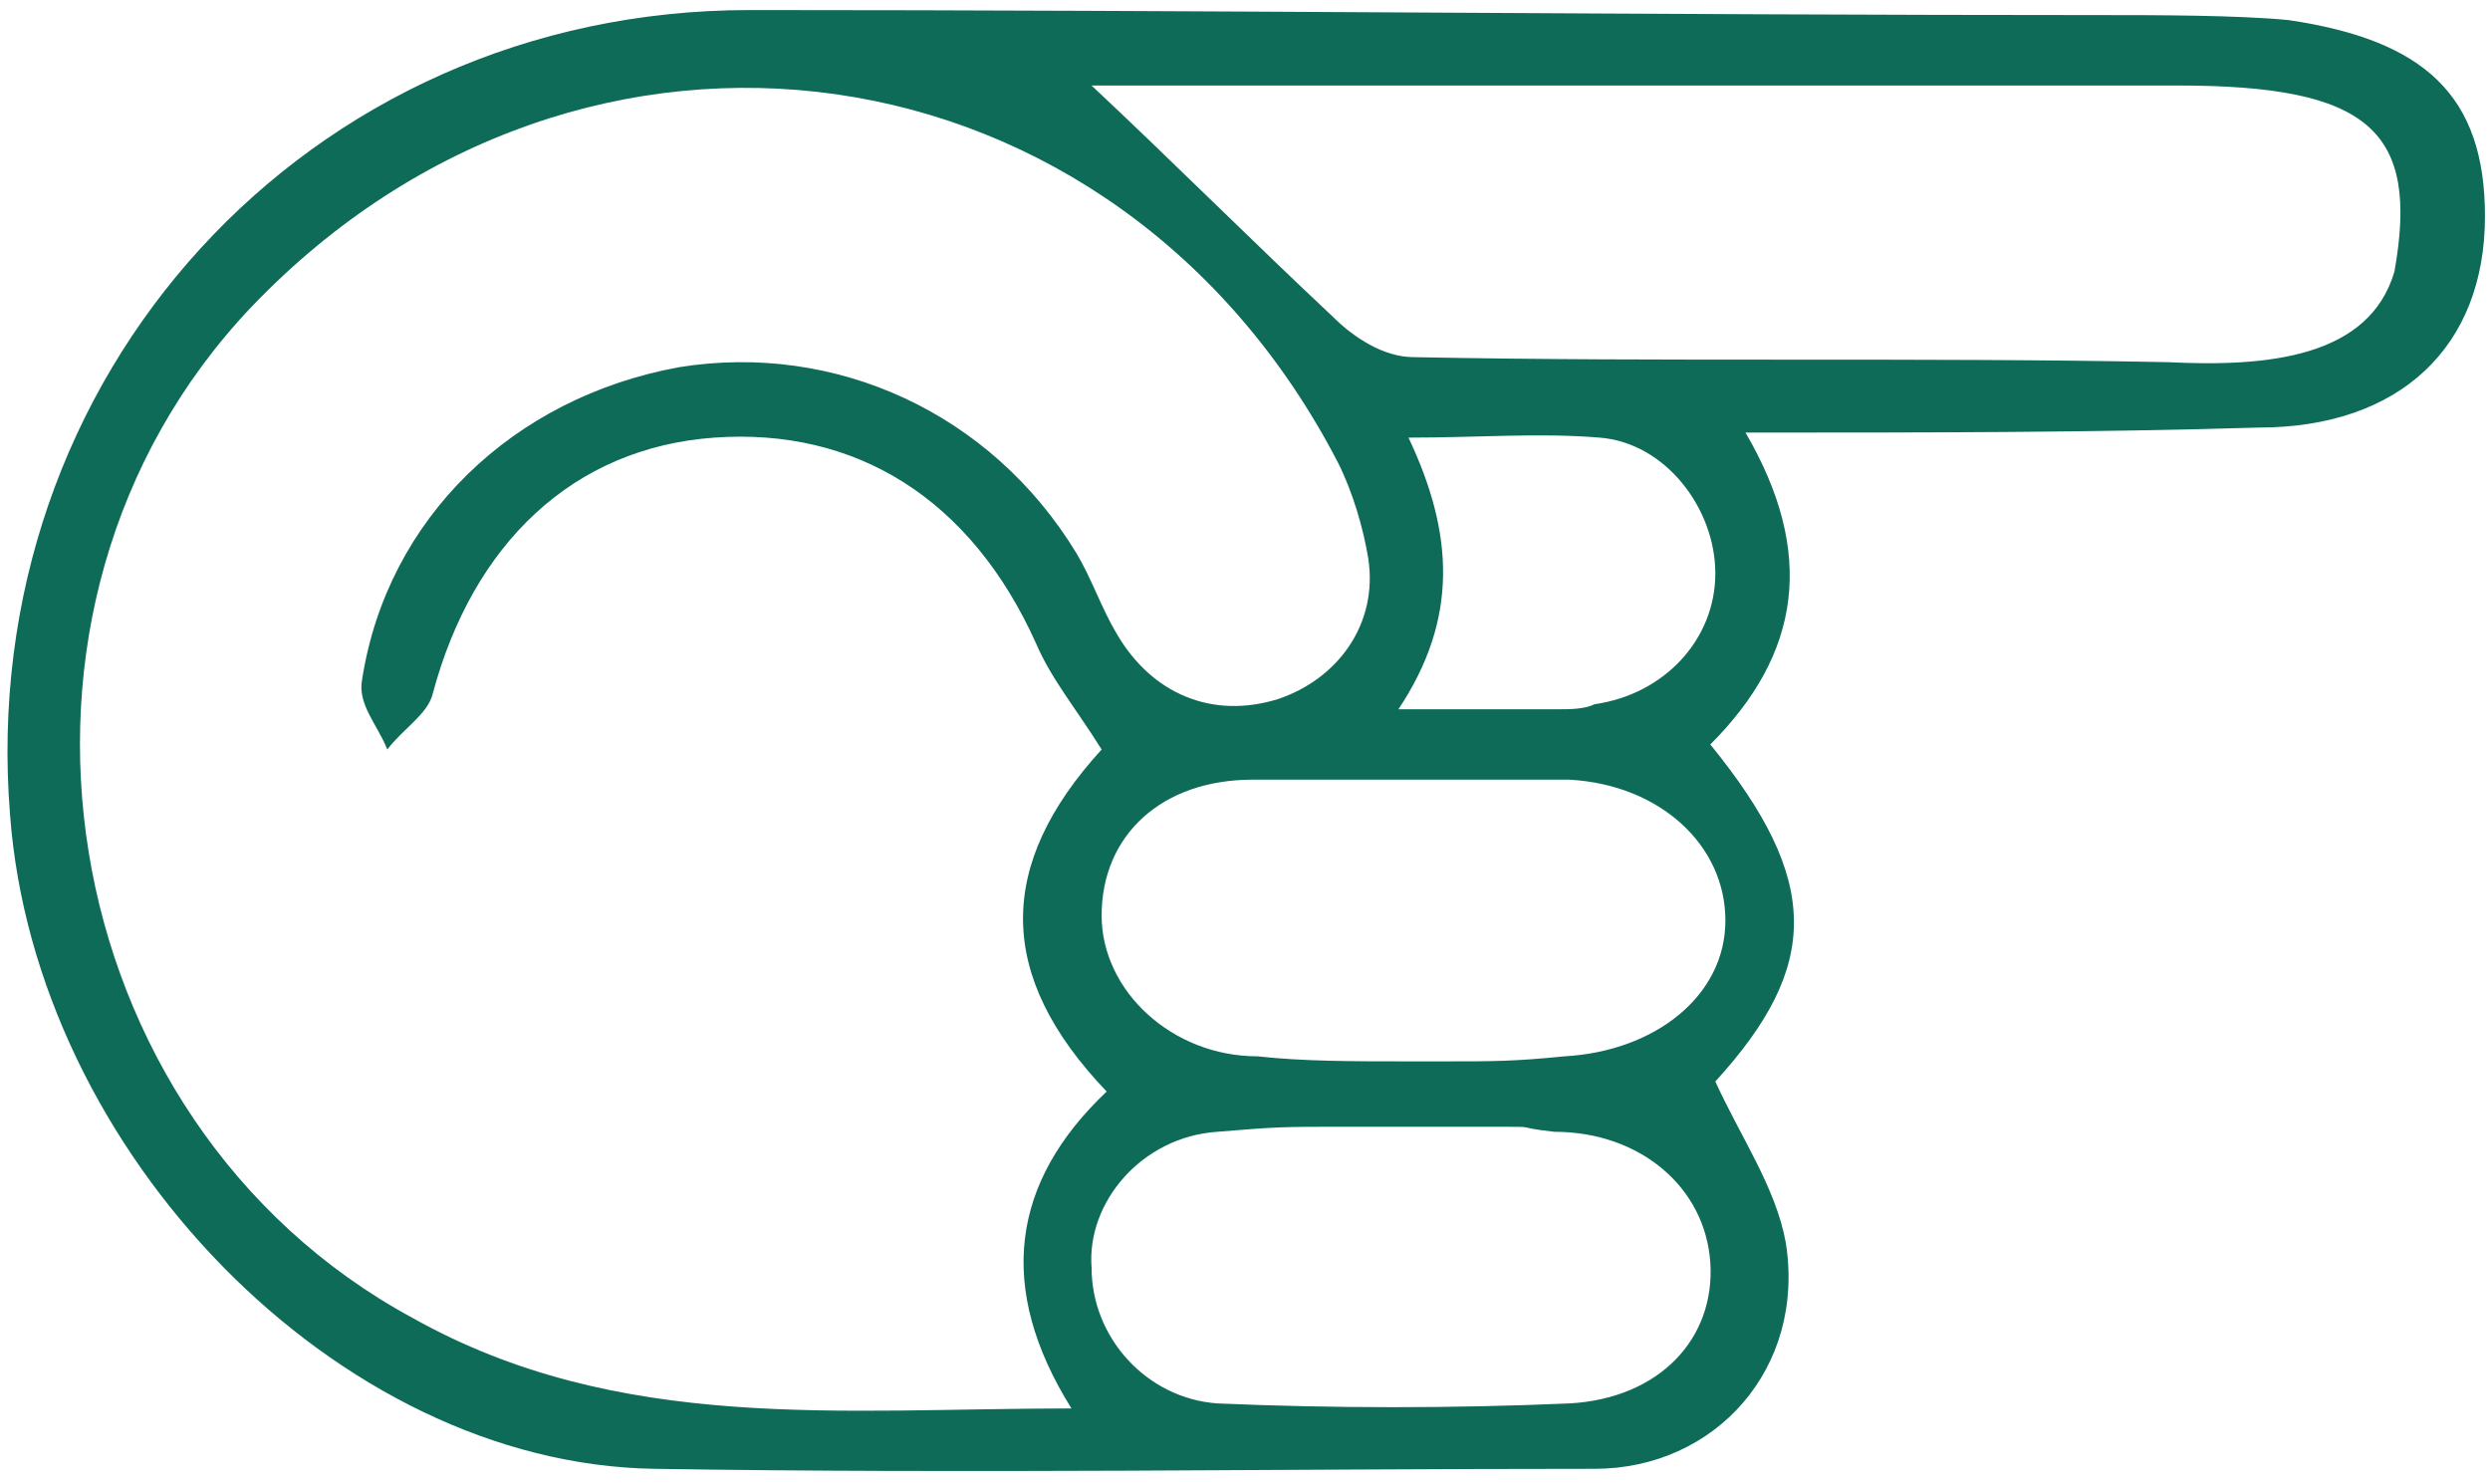<?xml version="1.0" encoding="utf-8"?>
<!-- Generator: Adobe Illustrator 19.1.0, SVG Export Plug-In . SVG Version: 6.00 Build 0)  -->
<svg version="1.1" id="Capa_1" xmlns="http://www.w3.org/2000/svg" xmlns:xlink="http://www.w3.org/1999/xlink" x="0px" y="0px"
	 viewBox="0 0 49.5 29.5" style="enable-background:new 0 0 49.5 29.5;" xml:space="preserve">
<style type="text/css">
	.st0{fill:#0D6B58;}
</style>
<g>
	<g>
		<path class="st0" d="M34.7,8.6c1.4,2.4,1.1,4.4-0.7,6.2c2.2,2.7,2.2,4.4,0.1,6.7c0.5,1.1,1.2,2.1,1.4,3.2c0.4,2.5-1.4,4.5-3.8,4.5
			c-6.2,0-12.5,0.1-18.7,0c-6.3-0.1-12.3-6.3-12.8-13c-0.7-8.7,5.9-16,14.7-16c9,0,18,0.1,26.9,0.1c1,0,2.7,0,3.7,0.1
			c2.7,0.4,3.9,1.5,3.9,3.9c0,2.6-1.7,4.2-4.5,4.2C41.6,8.6,38.3,8.6,34.7,8.6z M21.9,14.9c-0.5-0.8-1-1.4-1.3-2.1
			c-1.3-2.9-3.6-4.3-6.4-4.1s-4.8,2.1-5.6,5.1c-0.1,0.4-0.6,0.7-0.9,1.1c-0.2-0.5-0.6-0.9-0.5-1.4c0.5-3.2,3-5.6,6.3-6.2
			c3.1-0.5,6.2,0.9,7.9,3.7c0.3,0.5,0.5,1.1,0.8,1.6c0.7,1.2,1.9,1.7,3.2,1.3c1.2-0.4,2-1.5,1.8-2.8c-0.1-0.6-0.3-1.3-0.6-1.9
			c-4.4-8.5-15-10-21.6-3.1c-5.7,6-4,16.2,3.2,20.1c4.1,2.3,8.5,1.8,13.1,1.8c-1.5-2.4-1.2-4.5,0.7-6.3
			C19.8,19.4,19.8,17.2,21.9,14.9z M47.6,5.4c0.5-2.8-0.5-3.7-4.3-3.7c-3.6,0-7.2,0-10.8,0c-3.7,0-7.3,0-10.8,0
			c1.6,1.5,3.2,3.1,4.8,4.6c0.4,0.4,1,0.8,1.6,0.8c5,0.1,10,0,15,0.1C45.1,7.3,47.1,7.1,47.6,5.4z M29.7,22.4c0,0-1.4,0-1.5,0
			c-0.2,0-1.5,0-1.5,0c-1.2,0-1.3,0-2.5,0.1c-1.5,0.1-2.6,1.4-2.5,2.7c0,1.4,1.1,2.6,2.5,2.7c2.3,0.1,4.7,0.1,7,0
			c1.8-0.1,2.9-1.3,2.8-2.8c-0.1-1.5-1.4-2.6-3.1-2.6C30,22.4,30.7,22.4,29.7,22.4z M28,21.1h0.7c1,0,1.4,0,2.4-0.1
			c1.8-0.1,3.2-1.2,3.2-2.7s-1.3-2.7-3.1-2.8c-2.1,0-4.2,0-6.3,0c-1.8,0-3,1.1-3,2.7c0,1.5,1.4,2.8,3.1,2.8
			C25.9,21.1,26.9,21.1,28,21.1z M28,8.7c0.9,1.9,1,3.6-0.2,5.4c1.2,0,2.2,0,3.2,0c0.2,0,0.5,0,0.7-0.1c1.4-0.2,2.4-1.3,2.4-2.6
			s-1-2.6-2.3-2.7C30.6,8.6,29.4,8.7,28,8.7z"/>
	</g>
</g>
</svg>
